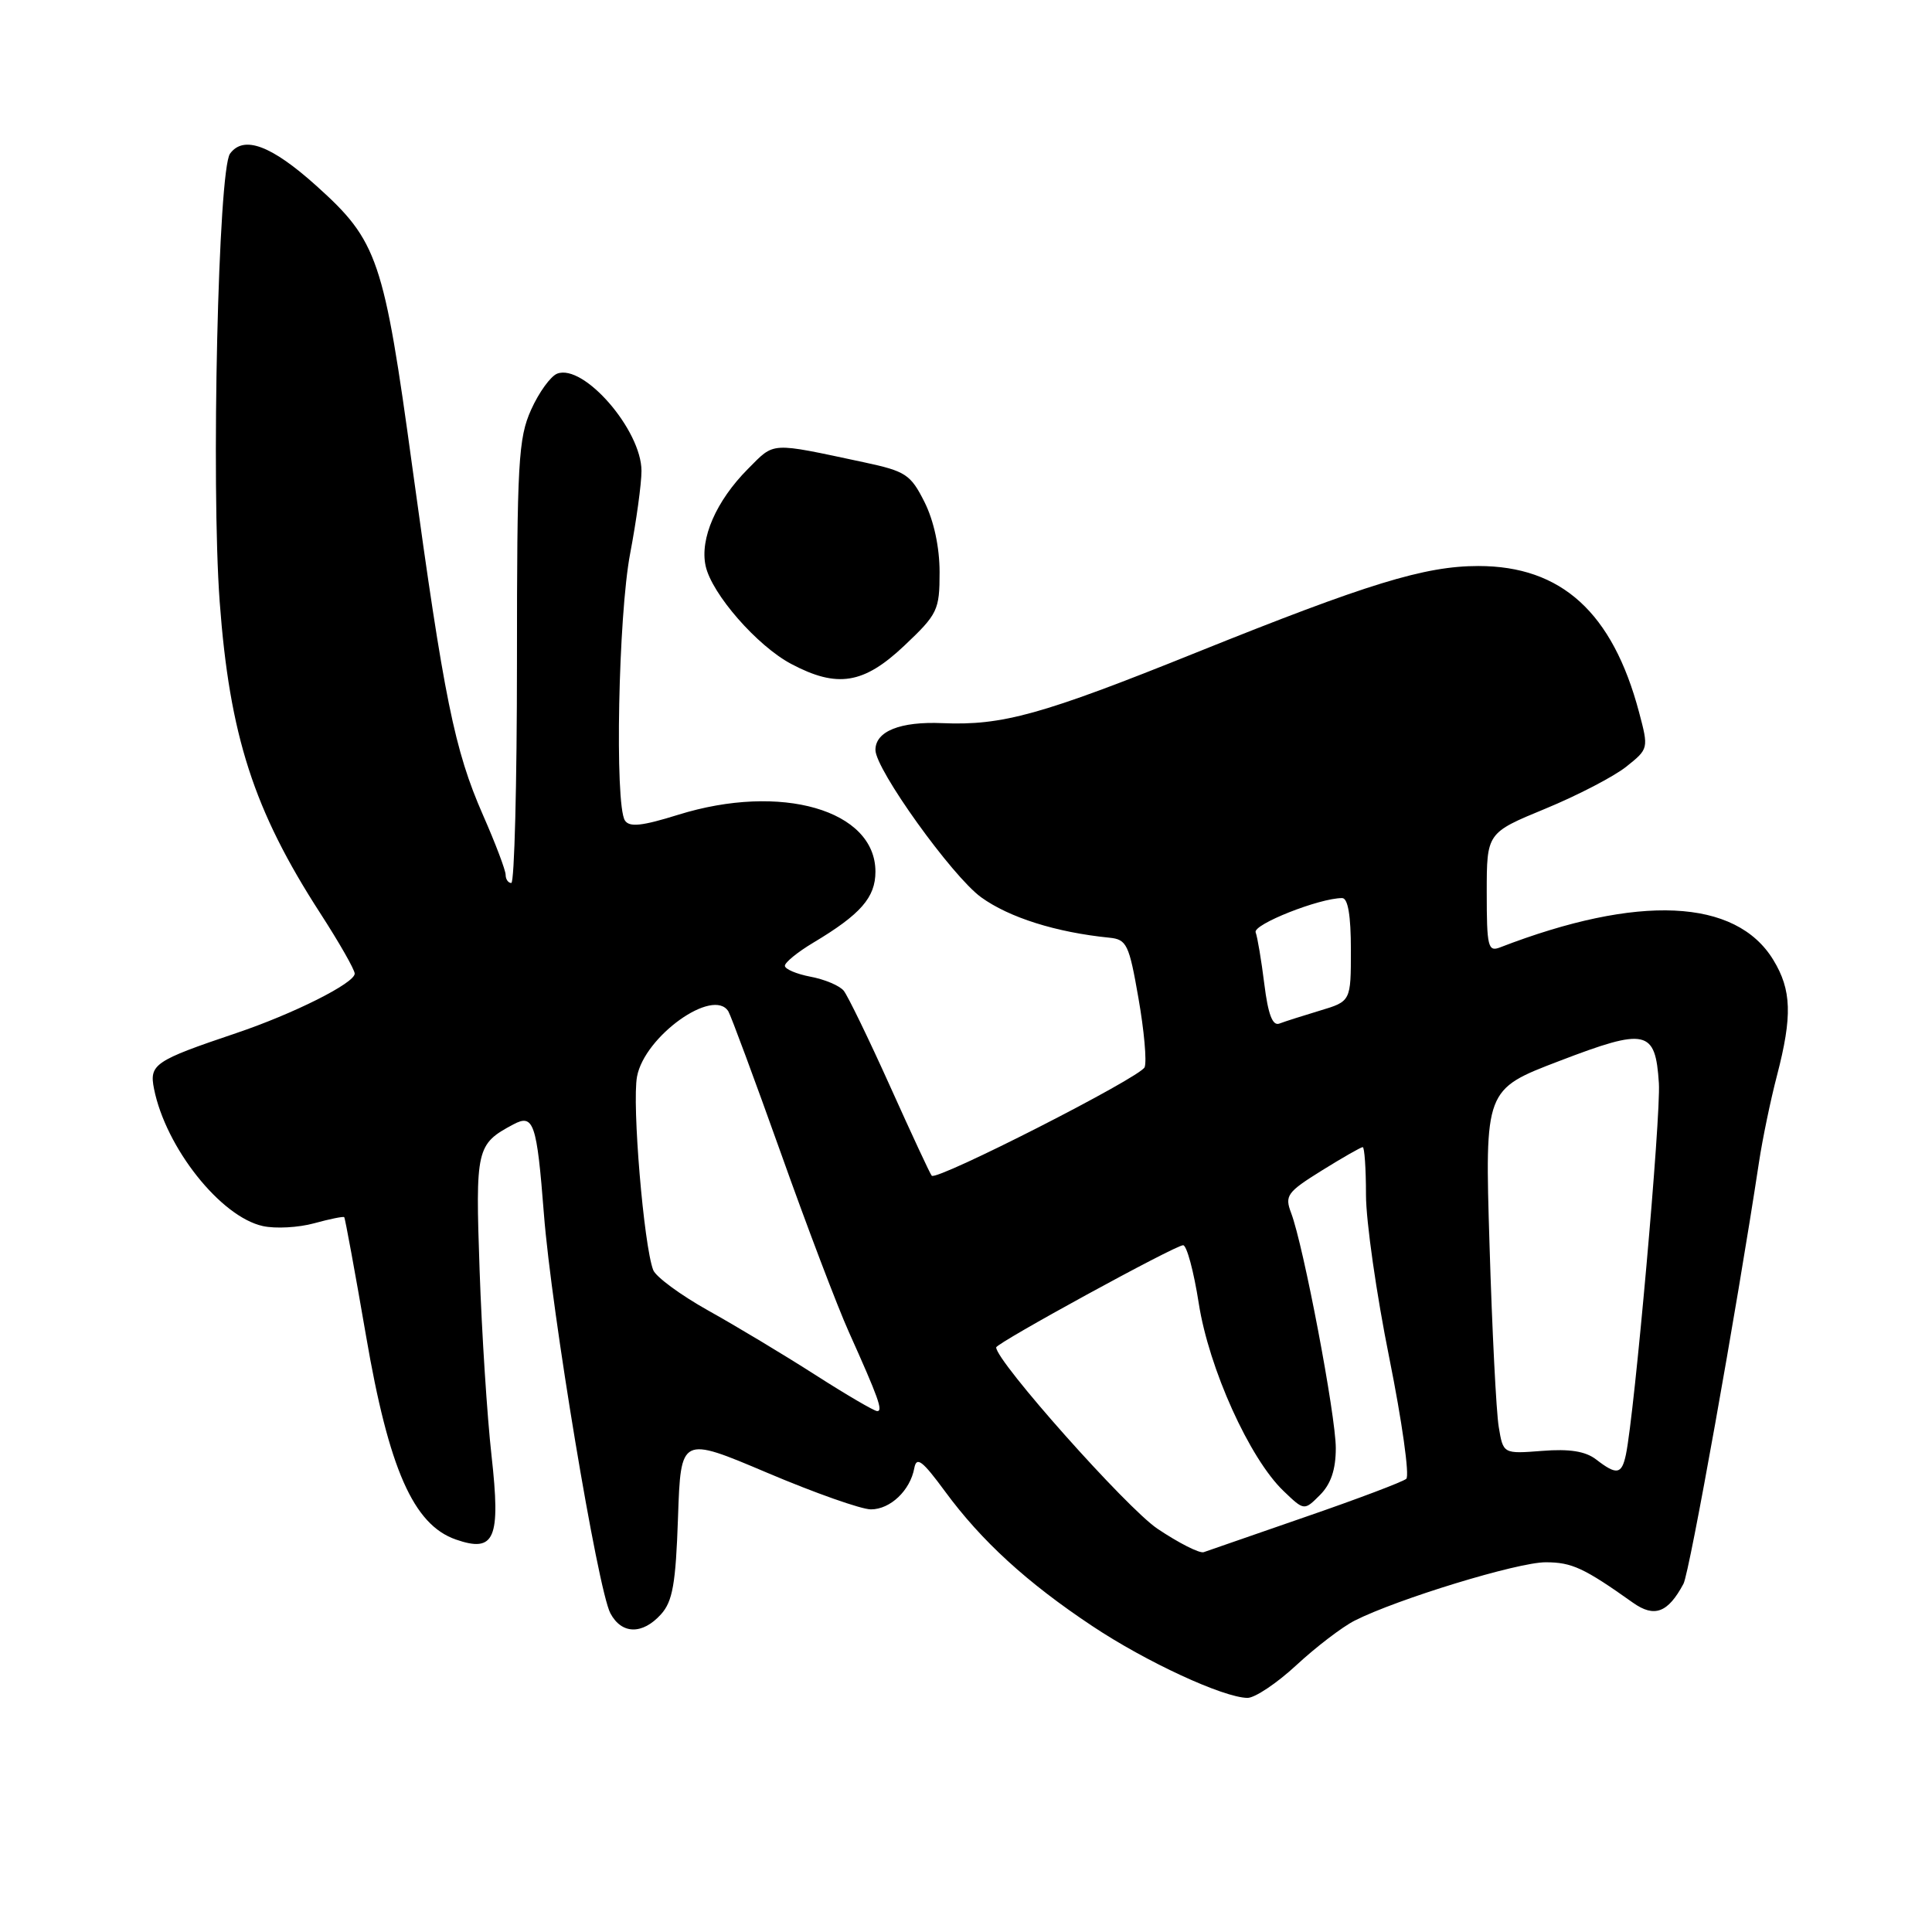 <?xml version="1.0" encoding="UTF-8" standalone="no"?>
<!DOCTYPE svg PUBLIC "-//W3C//DTD SVG 1.1//EN" "http://www.w3.org/Graphics/SVG/1.1/DTD/svg11.dtd" >
<svg xmlns="http://www.w3.org/2000/svg" xmlns:xlink="http://www.w3.org/1999/xlink" version="1.1" viewBox="0 0 256 256">
 <g >
 <path fill="currentColor"
d=" M 171.79 220.63 C 174.38 218.23 177.85 215.58 179.50 214.74 C 185.15 211.88 201.11 207.00 204.81 207.01 C 208.28 207.01 209.89 207.76 216.38 212.37 C 219.22 214.38 221.01 213.71 223.07 209.86 C 223.88 208.35 230.12 173.48 233.08 153.97 C 233.54 150.92 234.61 145.76 235.46 142.51 C 237.51 134.63 237.40 131.17 234.97 127.19 C 230.01 119.05 217.08 118.46 198.75 125.54 C 197.17 126.15 197.00 125.43 197.00 118.29 C 197.00 110.36 197.00 110.36 204.76 107.16 C 209.03 105.40 213.86 102.89 215.50 101.58 C 218.45 99.23 218.46 99.18 217.18 94.36 C 213.67 81.16 206.90 75.00 195.89 75.00 C 188.79 75.00 181.26 77.31 158.50 86.47 C 138.02 94.72 132.81 96.16 124.86 95.82 C 119.28 95.58 116.00 96.90 116.00 99.37 C 116.00 101.95 126.15 116.09 130.00 118.89 C 133.72 121.58 139.93 123.54 147.00 124.25 C 149.30 124.48 149.61 125.13 150.85 132.26 C 151.60 136.52 151.97 140.64 151.67 141.41 C 151.17 142.73 124.16 156.49 123.46 155.79 C 123.27 155.61 120.80 150.29 117.96 143.98 C 115.12 137.67 112.34 131.95 111.80 131.28 C 111.25 130.60 109.27 129.77 107.40 129.42 C 105.53 129.06 104.00 128.41 104.00 127.97 C 104.00 127.53 105.69 126.15 107.75 124.92 C 114.04 121.16 116.00 118.92 116.00 115.50 C 116.00 107.33 103.49 103.72 89.87 107.96 C 85.06 109.46 83.39 109.64 82.80 108.71 C 81.44 106.56 81.93 81.54 83.50 73.34 C 84.32 69.03 85.00 64.10 85.00 62.40 C 85.00 56.99 77.34 48.16 73.83 49.51 C 72.96 49.85 71.41 51.99 70.38 54.28 C 68.68 58.05 68.50 61.24 68.50 87.72 C 68.50 103.83 68.16 117.00 67.75 117.00 C 67.34 117.00 67.00 116.51 67.00 115.92 C 67.00 115.32 65.65 111.75 63.99 107.98 C 60.22 99.38 58.84 92.58 54.65 62.00 C 50.86 34.28 50.06 31.94 41.93 24.63 C 35.95 19.25 32.29 17.89 30.48 20.36 C 28.92 22.49 27.96 64.08 29.11 79.74 C 30.42 97.46 33.62 107.37 42.43 121.00 C 44.94 124.88 47.00 128.49 47.00 129.01 C 47.00 130.27 38.86 134.35 31.25 136.91 C 20.46 140.55 19.76 141.03 20.41 144.28 C 21.97 152.08 29.23 161.23 34.83 162.46 C 36.50 162.83 39.56 162.66 41.63 162.09 C 43.70 161.52 45.49 161.16 45.61 161.28 C 45.73 161.40 47.03 168.48 48.50 177.00 C 51.52 194.63 54.78 202.03 60.39 203.99 C 65.57 205.79 66.36 203.92 65.13 192.88 C 64.55 187.72 63.84 176.67 63.55 168.31 C 62.99 152.17 63.11 151.61 68.02 148.99 C 70.71 147.55 71.13 148.78 72.07 160.85 C 73.06 173.72 79.21 210.66 80.88 213.77 C 82.37 216.57 85.12 216.63 87.58 213.91 C 89.13 212.20 89.54 209.87 89.84 201.06 C 90.21 190.30 90.21 190.30 101.66 195.15 C 107.95 197.82 114.13 200.00 115.40 200.00 C 117.97 200.00 120.61 197.49 121.15 194.53 C 121.45 192.94 122.22 193.54 125.23 197.63 C 130.05 204.19 136.08 209.71 144.75 215.47 C 151.88 220.22 162.08 224.93 165.29 224.98 C 166.28 224.99 169.20 223.03 171.79 220.63 Z  M 119.81 85.57 C 124.25 81.37 124.50 80.86 124.50 75.82 C 124.50 72.50 123.74 69.00 122.50 66.52 C 120.66 62.86 120.01 62.44 114.50 61.26 C 101.86 58.57 102.71 58.52 99.09 62.15 C 94.89 66.38 92.71 71.38 93.50 74.99 C 94.31 78.70 100.34 85.60 104.85 87.98 C 110.95 91.21 114.44 90.64 119.81 85.57 Z  M 153.36 202.56 C 149.27 199.80 132.00 180.38 132.00 178.54 C 132.00 177.97 155.72 165.00 156.77 165.00 C 157.25 165.00 158.18 168.46 158.84 172.69 C 160.18 181.31 165.57 193.26 170.07 197.56 C 172.81 200.19 172.81 200.19 174.90 198.10 C 176.35 196.65 177.00 194.73 177.00 191.88 C 177.00 187.56 172.72 165.03 171.08 160.72 C 170.21 158.43 170.55 157.96 175.13 155.11 C 177.88 153.40 180.33 152.00 180.57 152.00 C 180.80 152.00 181.00 154.85 181.00 158.33 C 181.00 161.81 182.39 171.53 184.09 179.94 C 185.78 188.35 186.79 195.55 186.34 195.95 C 185.88 196.35 179.88 198.62 173.00 200.99 C 166.12 203.37 160.05 205.47 159.50 205.67 C 158.95 205.86 156.19 204.46 153.36 202.56 Z  M 211.50 193.39 C 210.09 192.30 207.97 191.96 204.34 192.25 C 199.18 192.65 199.18 192.65 198.59 189.07 C 198.26 187.11 197.71 176.24 197.37 164.93 C 196.74 144.36 196.74 144.36 206.61 140.59 C 218.17 136.16 219.35 136.43 219.81 143.53 C 220.09 147.88 216.59 187.28 215.44 192.75 C 214.88 195.38 214.22 195.49 211.50 193.39 Z  M 108.00 182.16 C 103.88 179.52 97.50 175.69 93.84 173.65 C 90.18 171.60 86.90 169.19 86.55 168.28 C 85.30 165.00 83.73 146.28 84.41 142.65 C 85.41 137.30 94.52 130.80 96.51 134.01 C 96.85 134.57 99.98 143.01 103.46 152.76 C 106.93 162.52 110.99 173.20 112.48 176.50 C 116.39 185.21 117.04 187.00 116.23 186.98 C 115.83 186.97 112.12 184.80 108.00 182.16 Z  M 167.53 130.40 C 167.14 127.26 166.62 124.17 166.38 123.54 C 165.98 122.50 174.82 119.00 177.84 119.00 C 178.61 119.00 179.00 121.31 179.00 125.84 C 179.00 132.68 179.00 132.68 174.90 133.91 C 172.64 134.59 170.22 135.36 169.52 135.63 C 168.62 135.97 168.03 134.42 167.53 130.40 Z "/>
</g>
</svg>